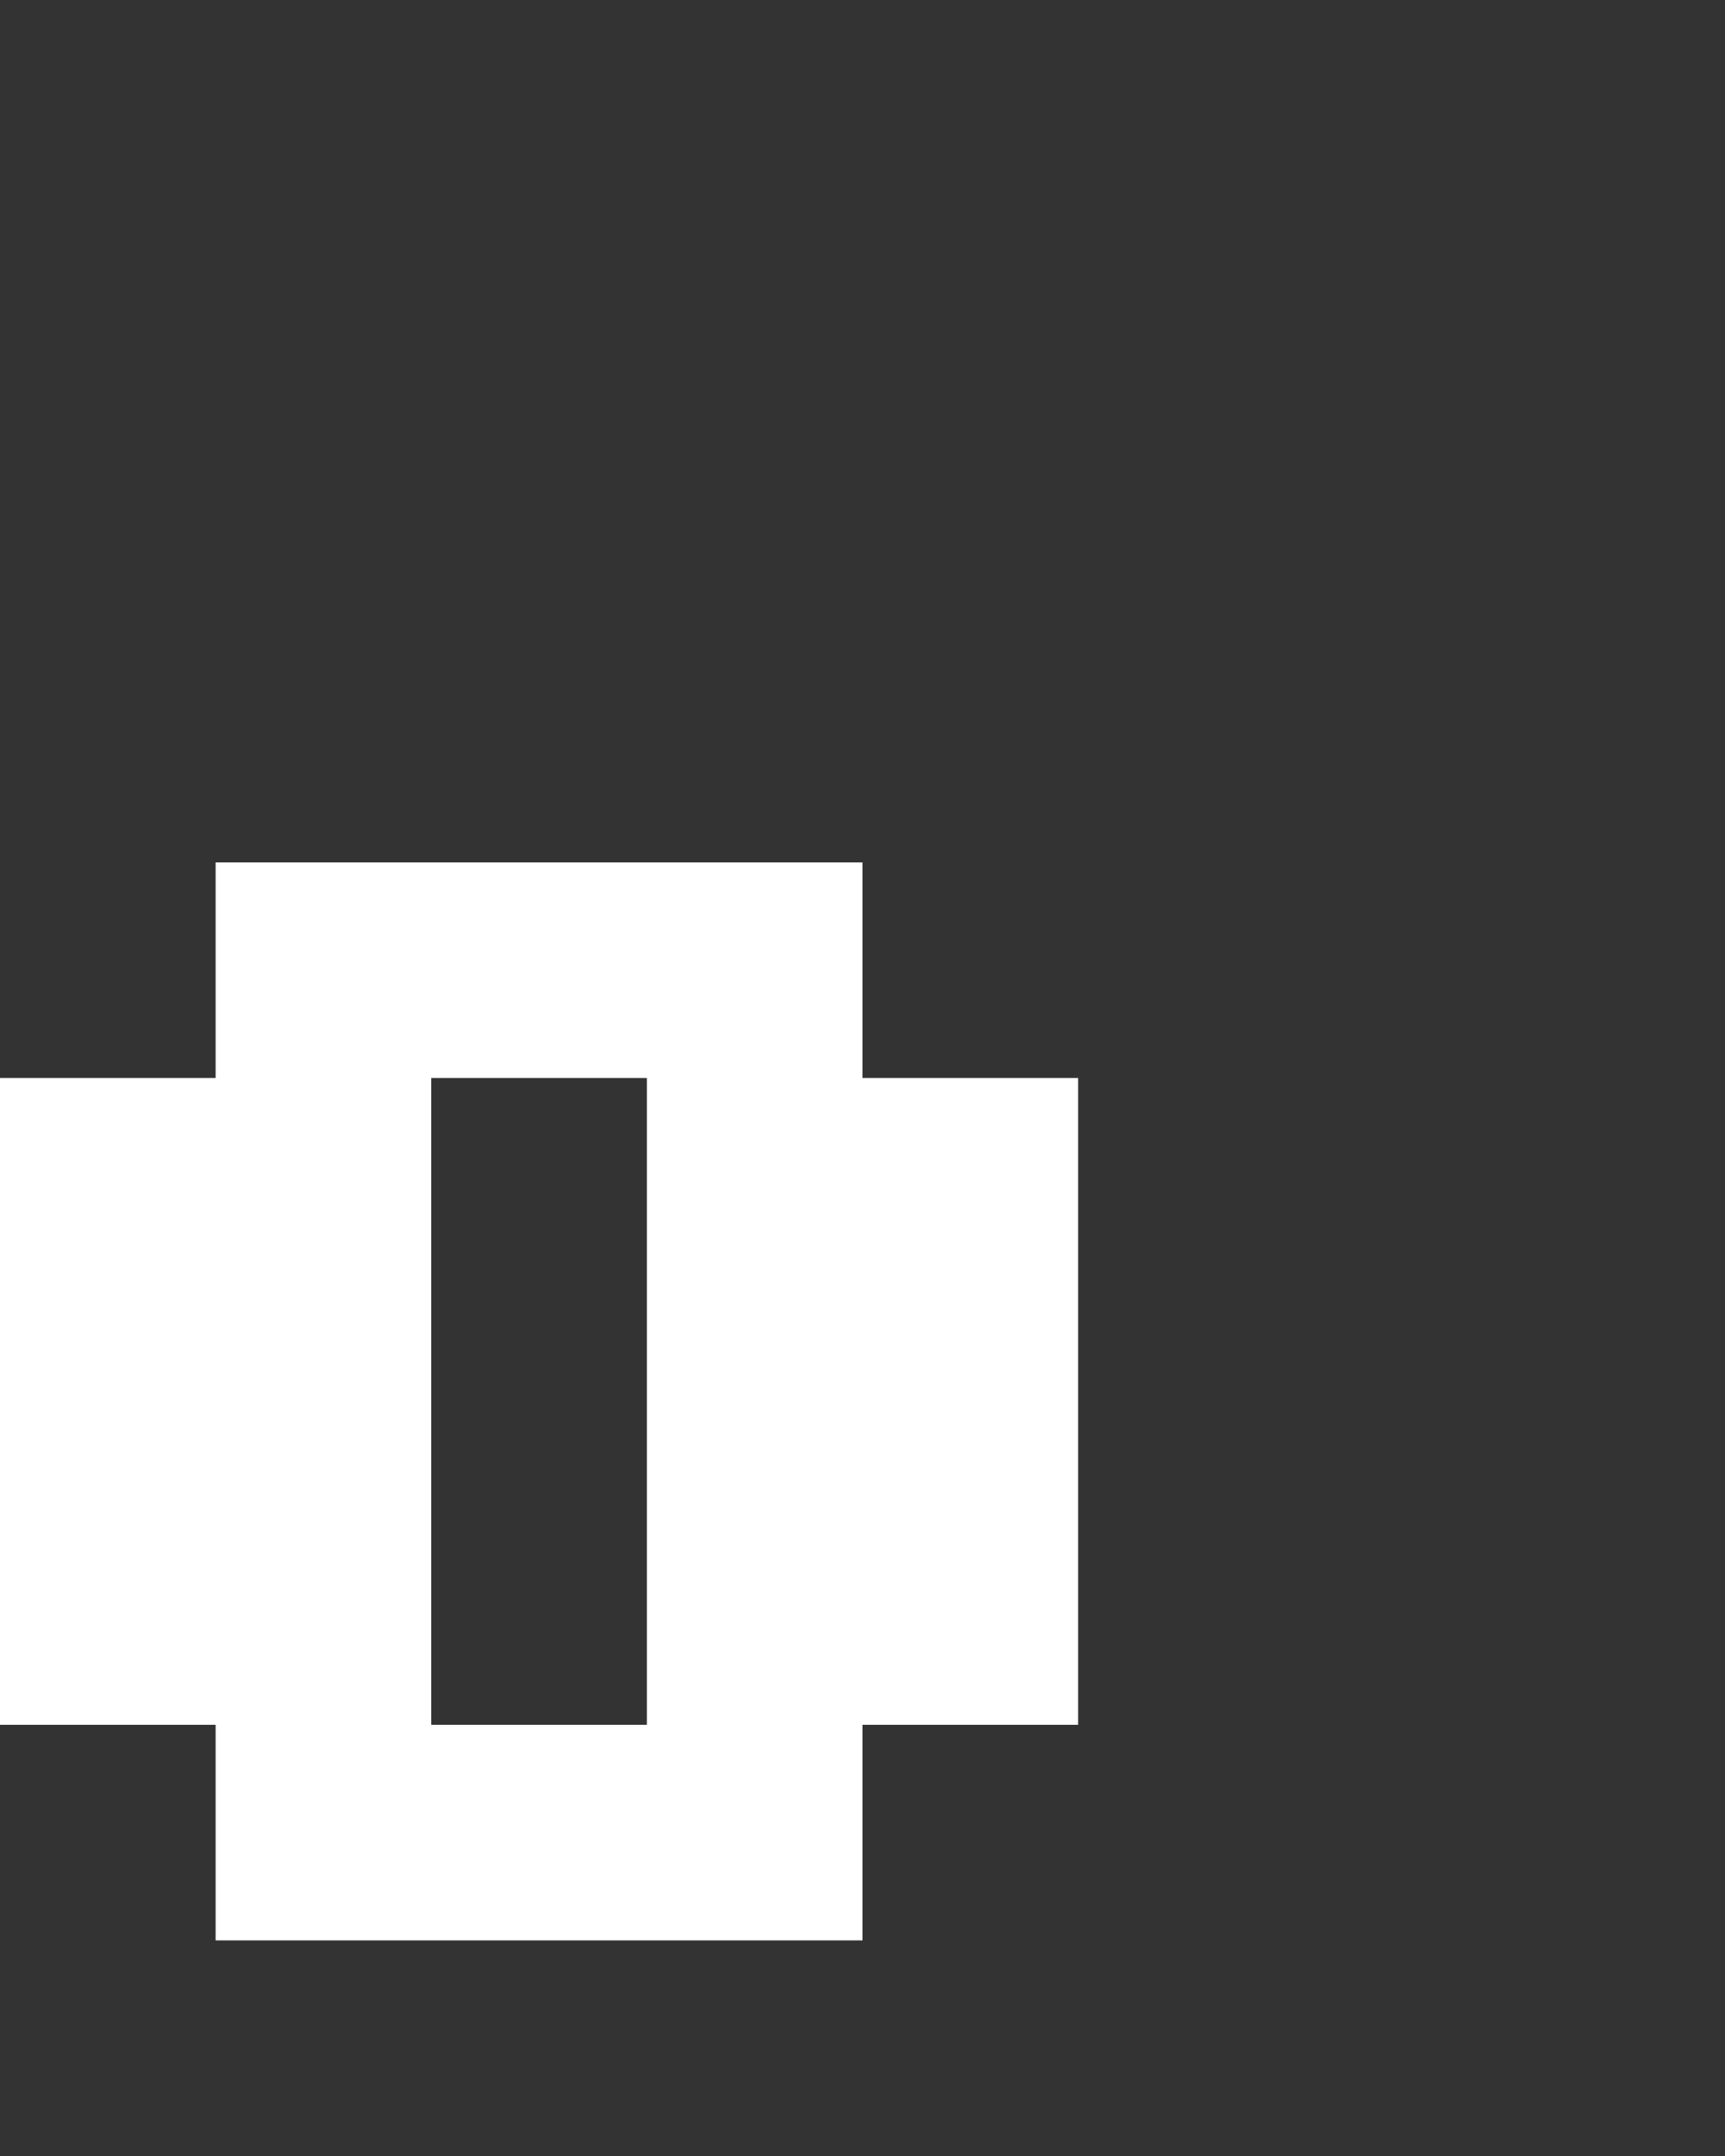 <svg xmlns="http://www.w3.org/2000/svg" width="8" height="10" fill="none" viewBox="0 0 8 10">
  <rect x="0" y="0" width="8" height="10" fill="#333333" stroke="none"/>
  <path fill="#fff" d="M2 8H0V5h2v3Zm3 0H3V5h2v3ZM4 5H1V4h3v1Zm0 4H1V8h3v1Z"/>
</svg>
